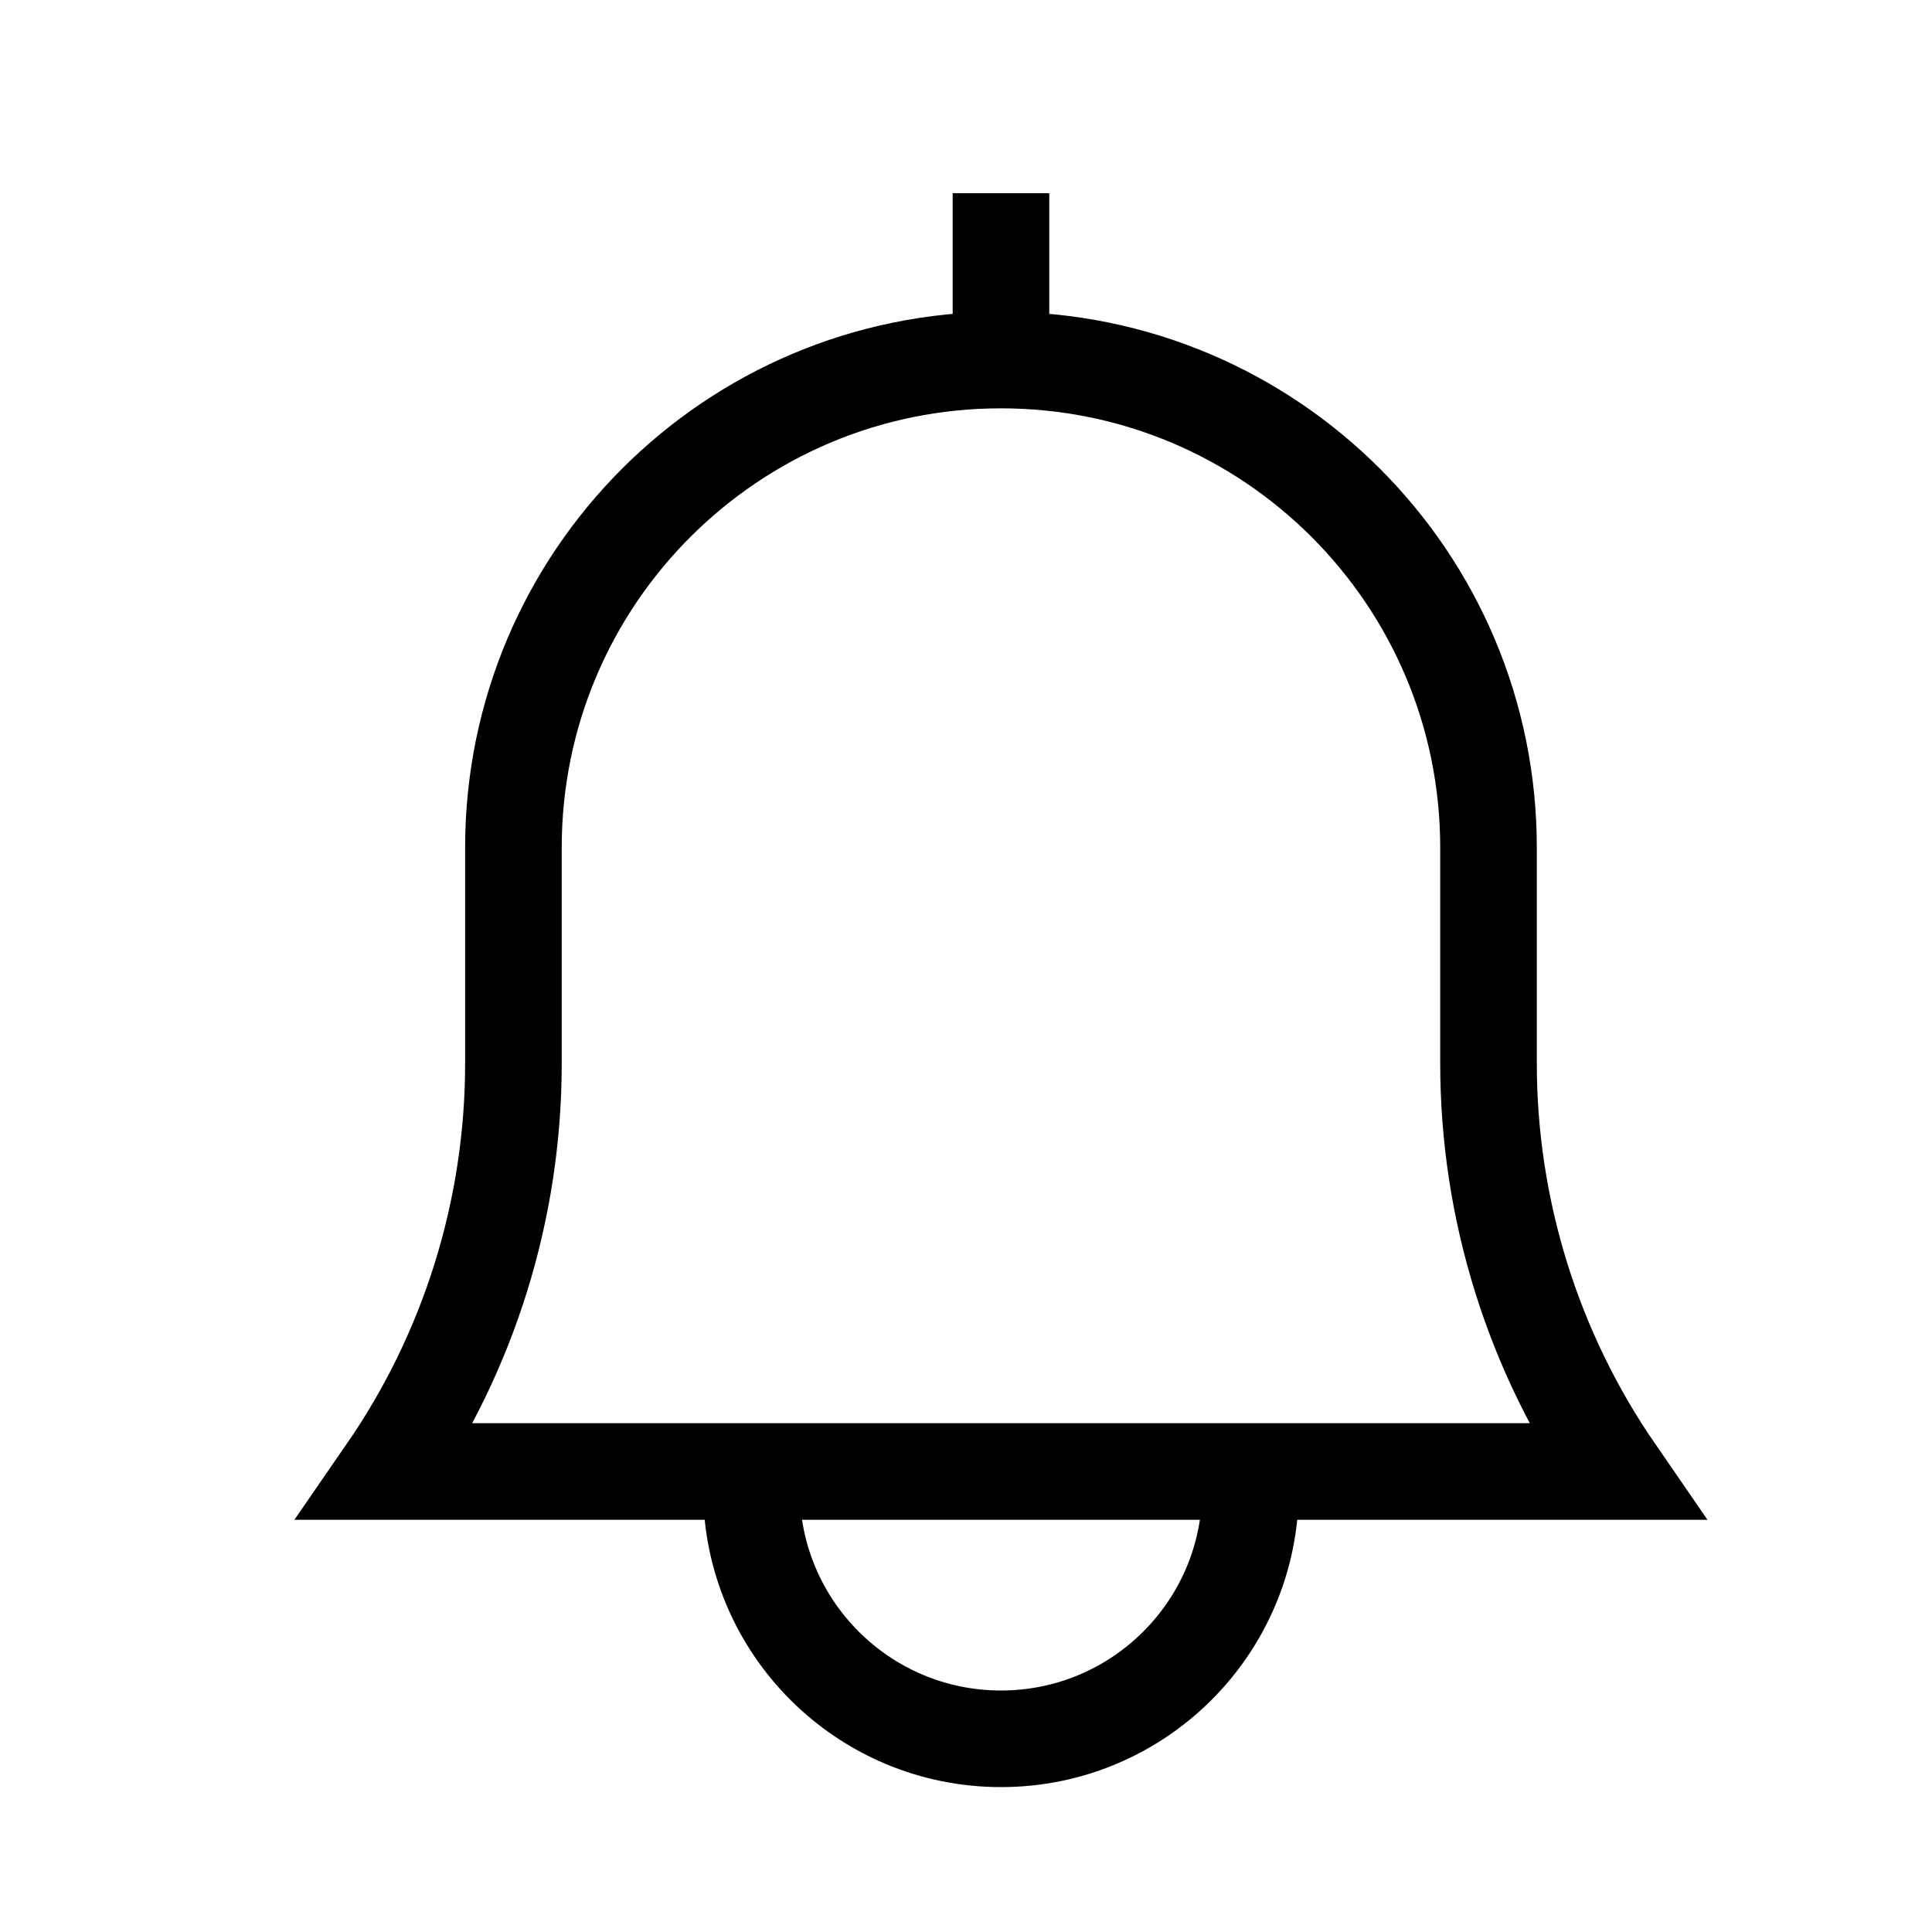 <svg width="20" height="20" viewBox="0 0 20 20" fill="none" xmlns="http://www.w3.org/2000/svg">
<path d="M10.362 3.727C13.15 3.727 15.409 5.986 15.409 8.774V11.008C15.409 12.517 15.868 13.991 16.724 15.233H4C4.857 13.991 5.315 12.517 5.315 11.008V8.774C5.315 5.986 7.575 3.727 10.362 3.727ZM10.362 3.727V2" stroke="currentColor"/>
<path d="M12.945 15.233V15.417C12.945 16.844 11.789 18 10.362 18C8.936 18 7.779 16.844 7.779 15.417V15.233" stroke="currentColor"/>
</svg>
